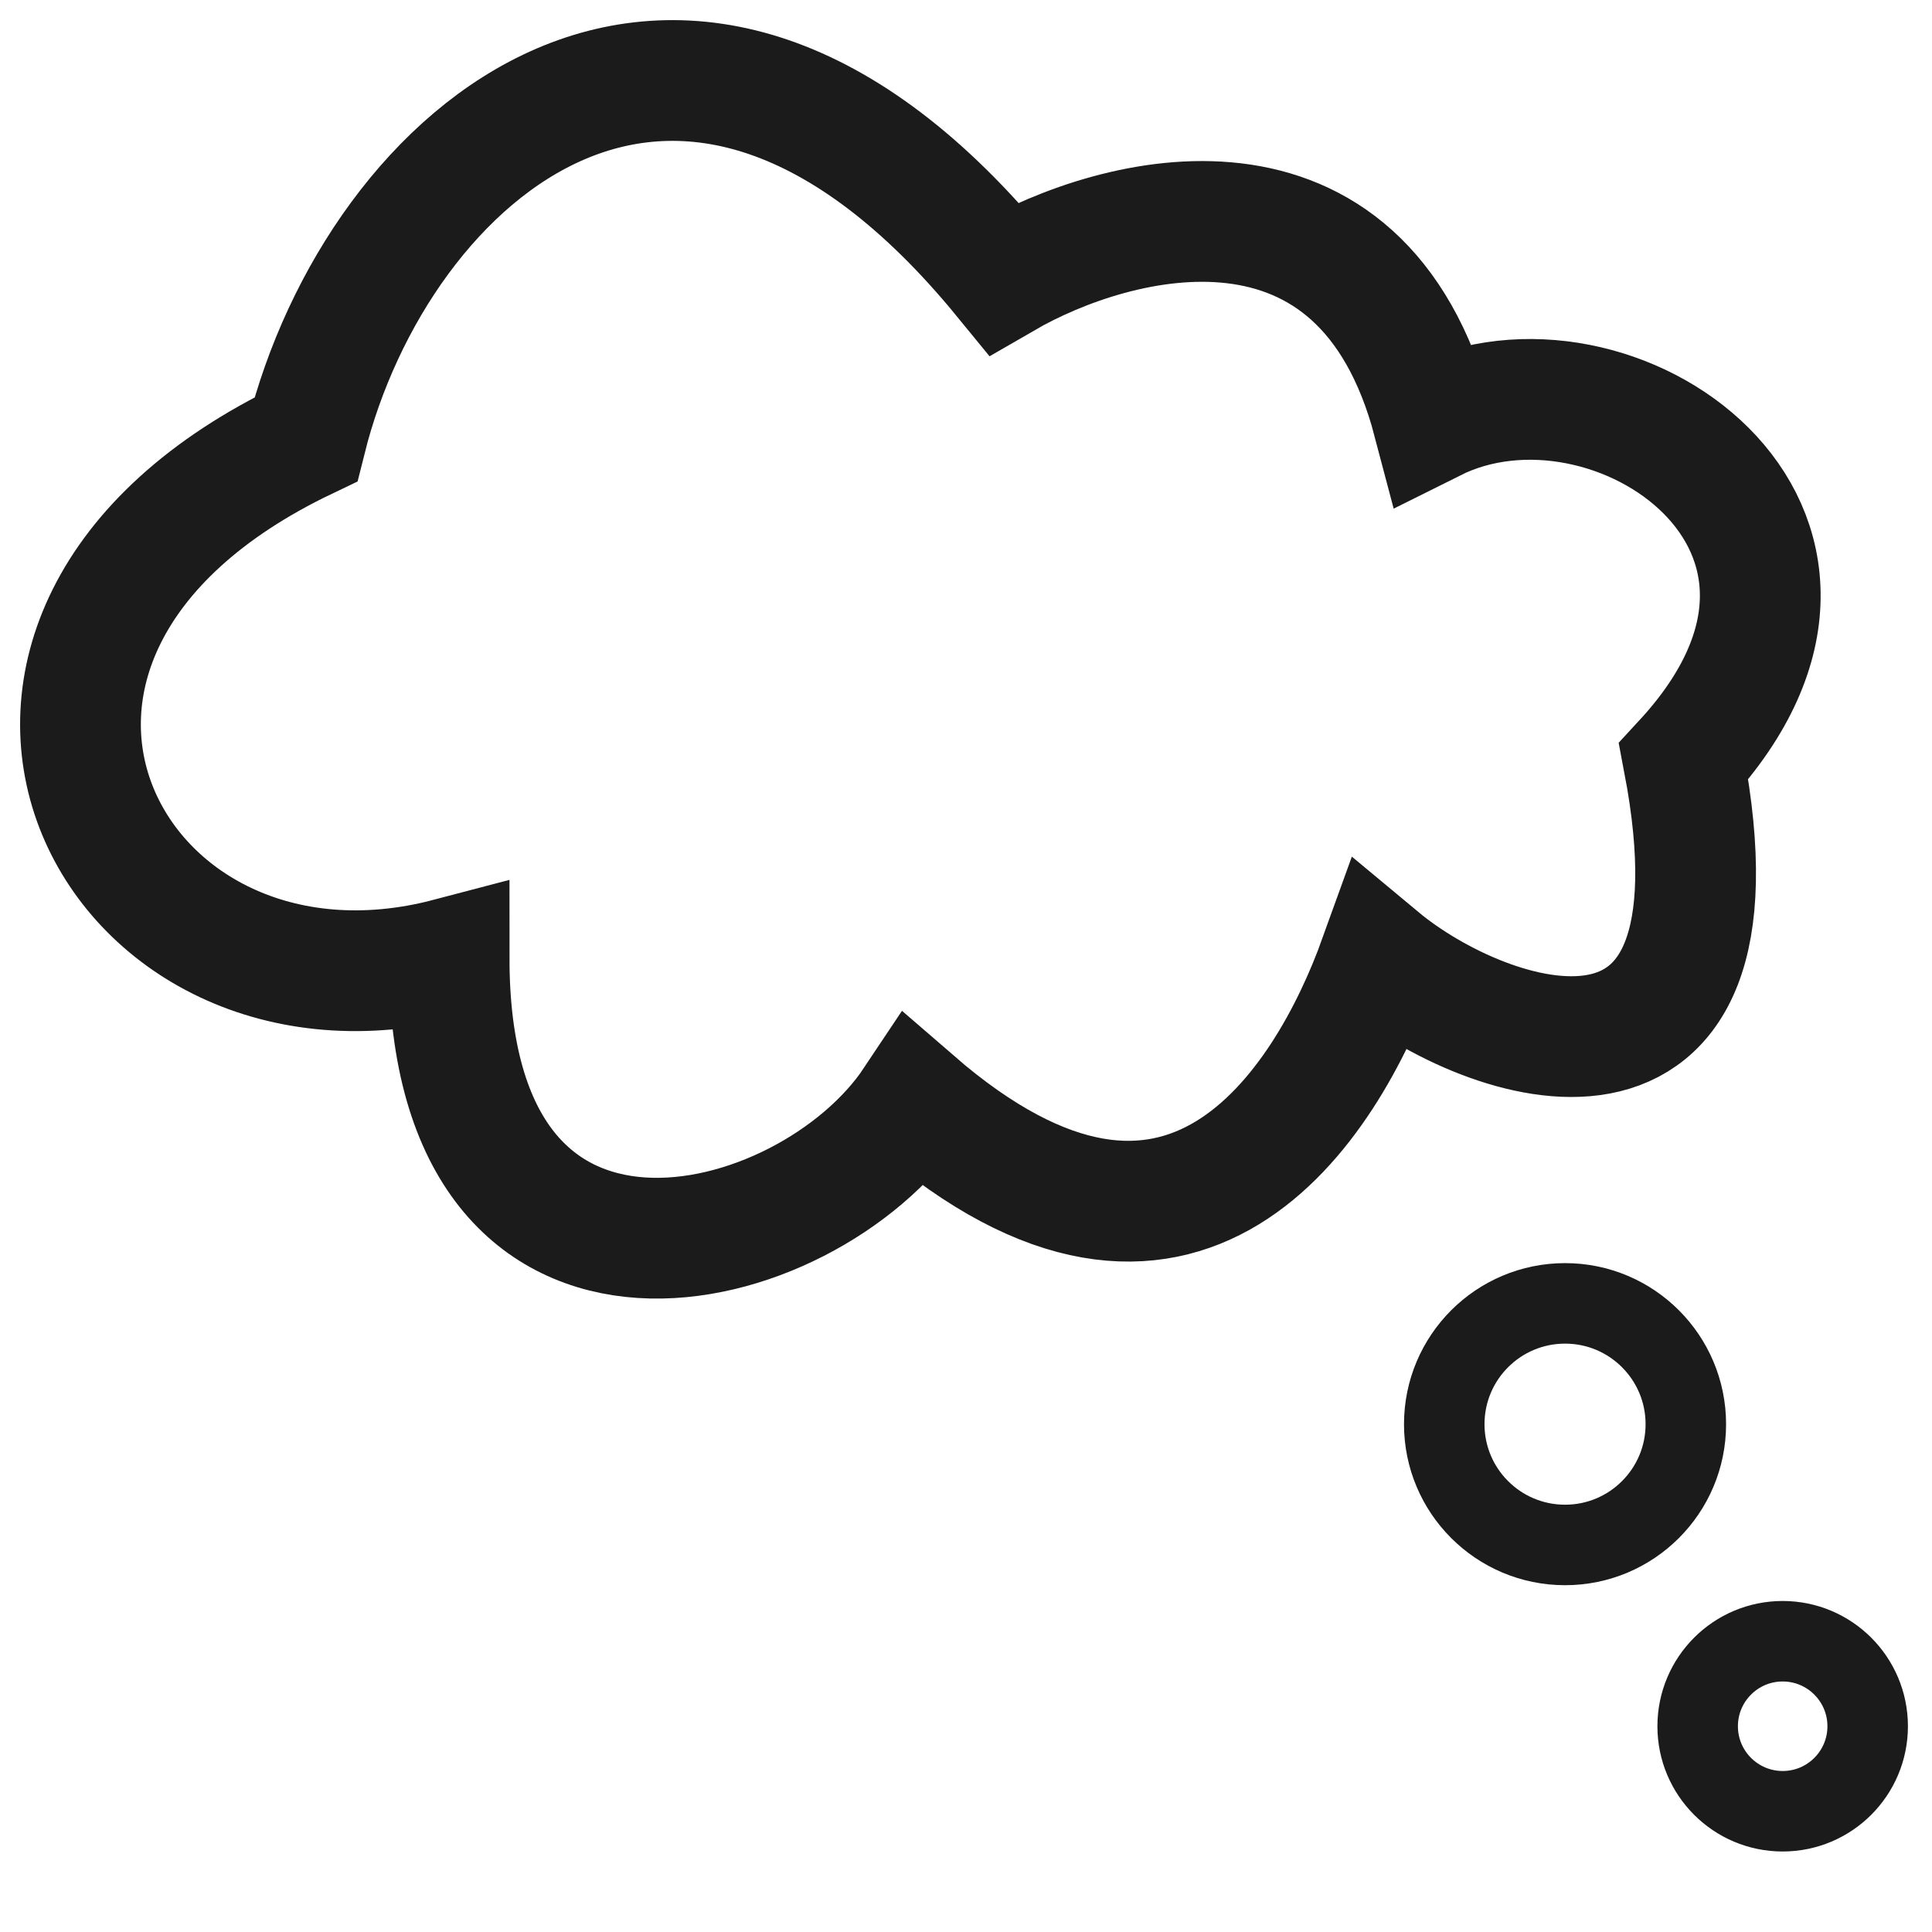 <svg width="24" height="24" viewBox="0 0 24 24" fill="none" xmlns="http://www.w3.org/2000/svg">
<path d="M17.803 5.235C16.914 1.857 13.876 2.642 12.469 3.457C8.468 -1.433 4.689 1.901 3.8 5.457C-1.312 7.902 1.356 13.014 5.579 11.903C5.579 16.792 10.024 15.681 11.357 13.681C14.691 16.57 16.469 13.755 17.136 11.903C18.47 13.014 21.804 14.125 20.915 9.458C23.582 6.568 20.026 4.124 17.803 5.235Z" stroke="#1B1B1B" stroke-width="1.5"/>
<path d="M20.942 17.692C20.942 18.52 20.27 19.192 19.442 19.192C18.613 19.192 17.941 18.52 17.941 17.692C17.941 16.863 18.613 16.191 19.442 16.191C20.27 16.191 20.942 16.863 20.942 17.692Z" stroke="#1B1B1B"/>
<path d="M23.201 21.444C23.201 22.027 22.728 22.5 22.145 22.5C21.562 22.5 21.089 22.027 21.089 21.444C21.089 20.861 21.562 20.388 22.145 20.388C22.728 20.388 23.201 20.861 23.201 21.444Z" stroke="#1B1B1B"/>
</svg>
